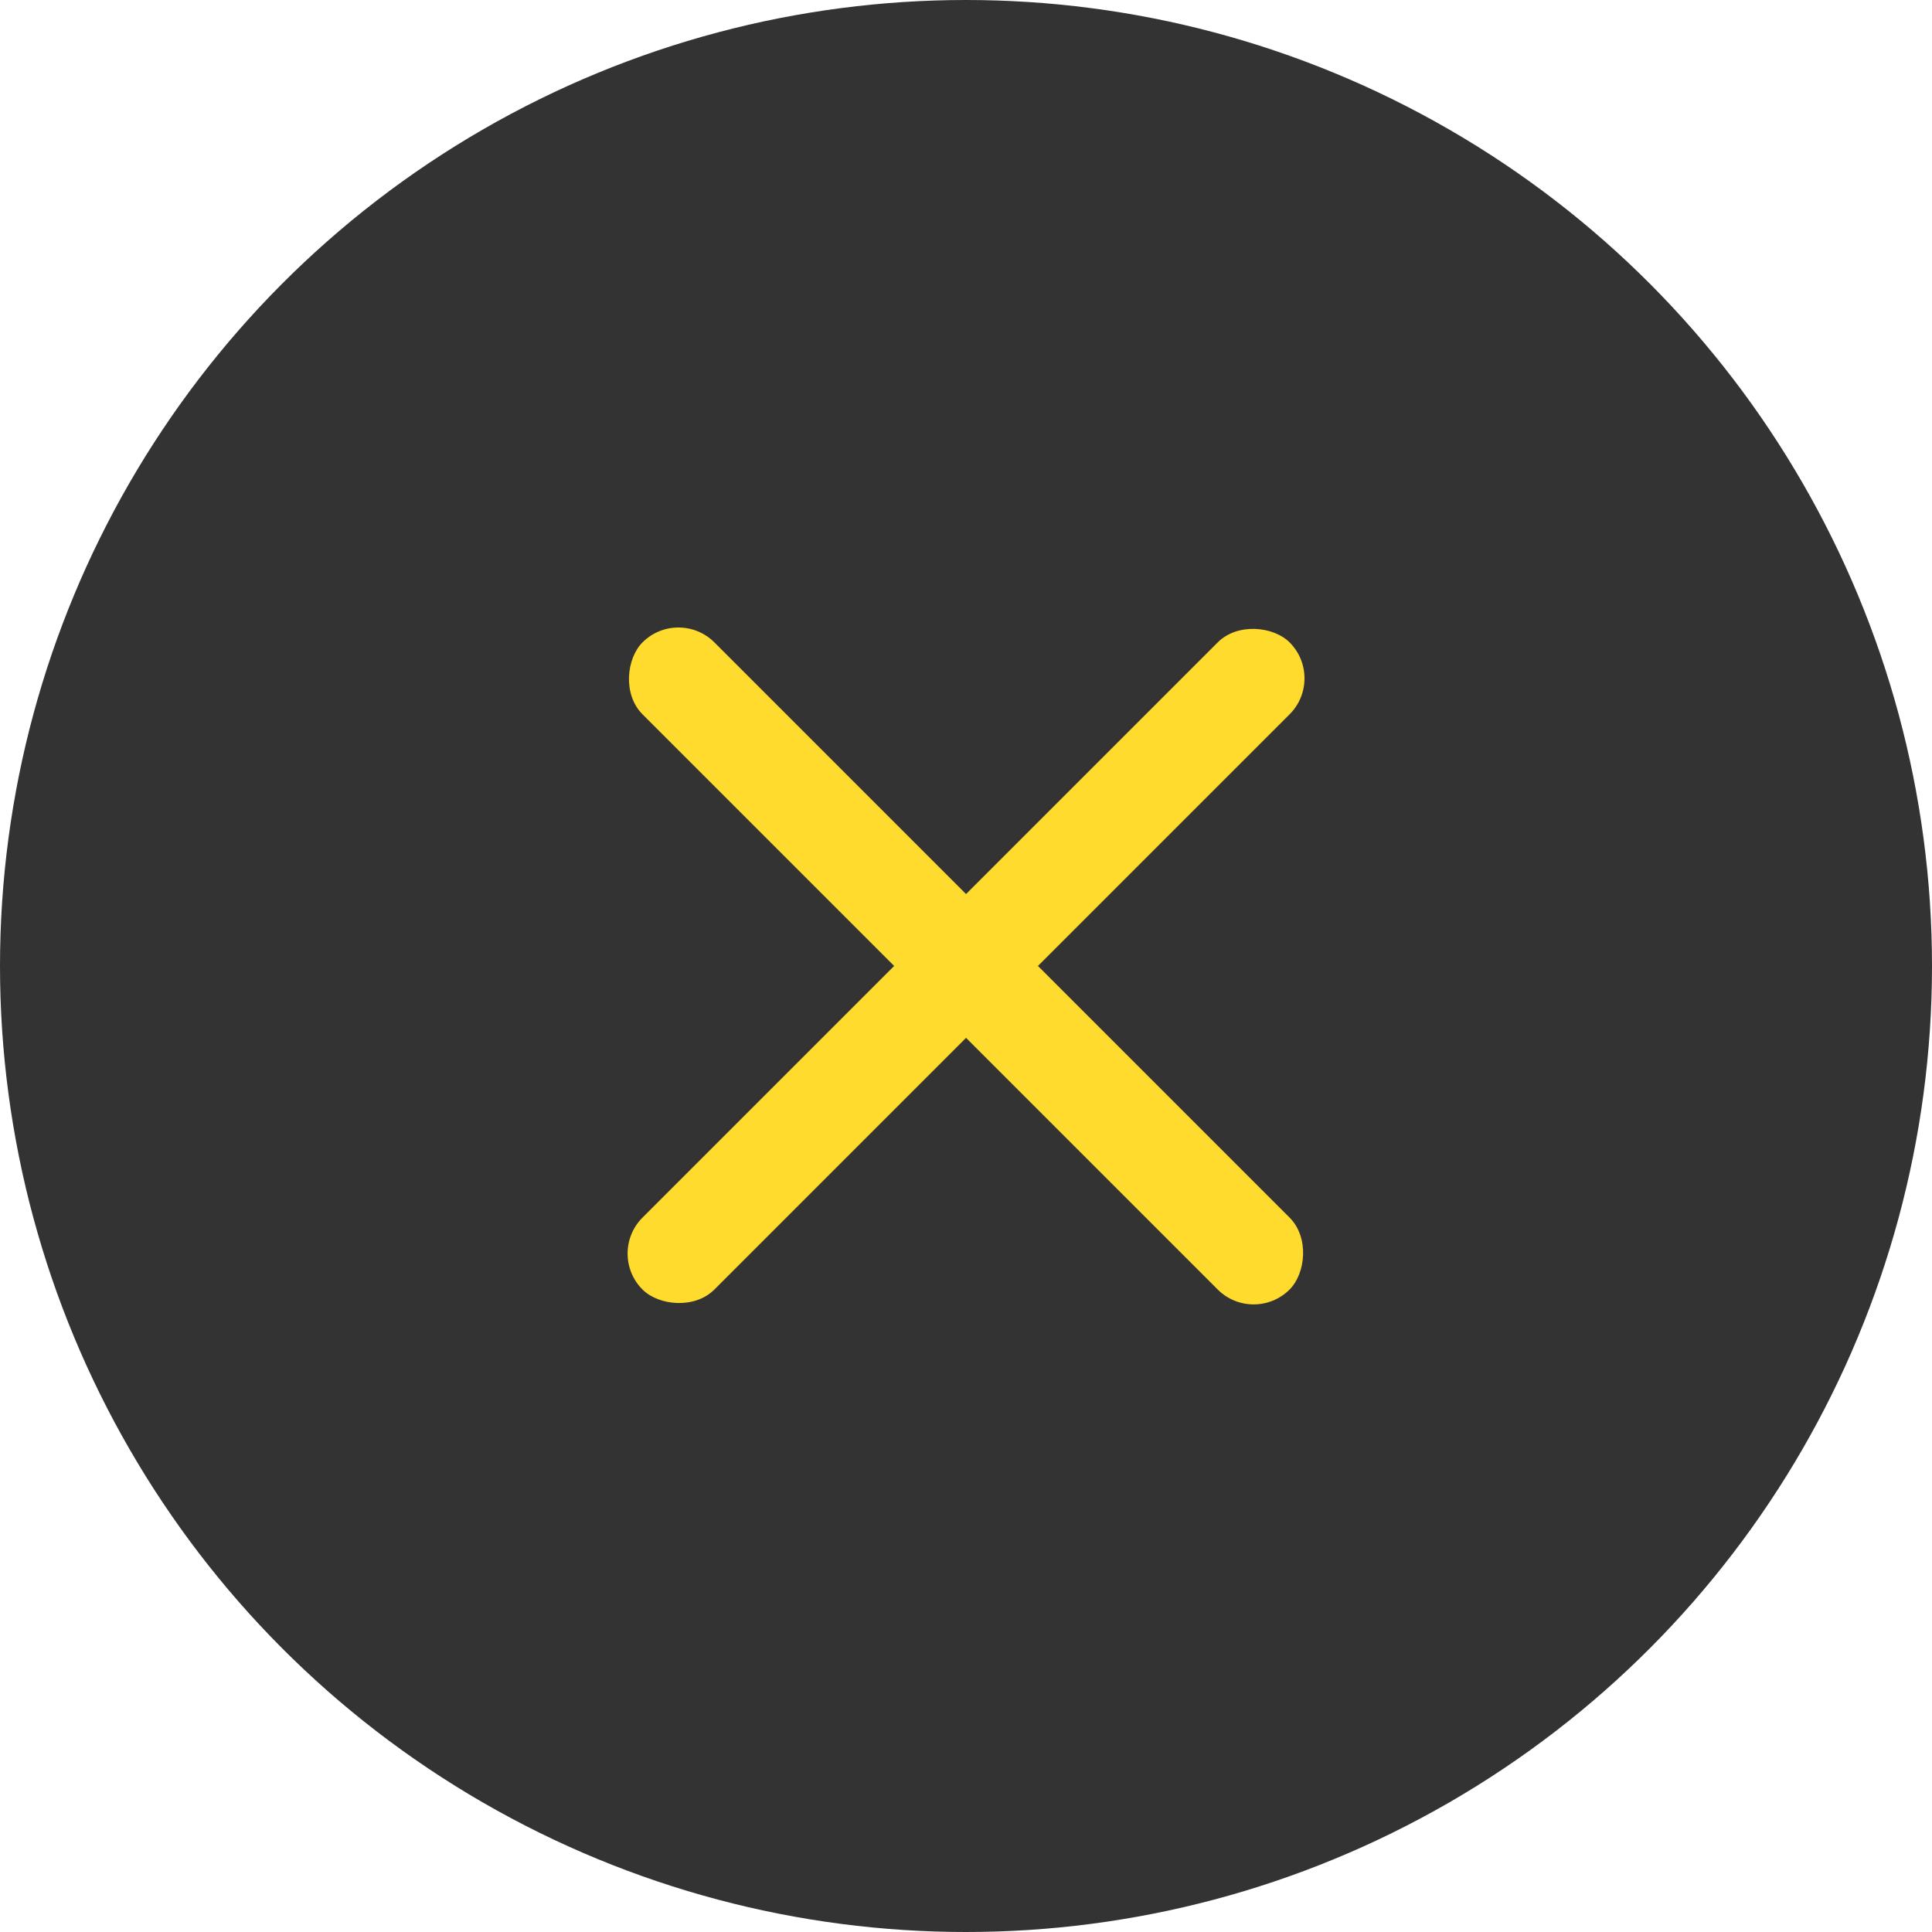 <svg width="19" height="19" viewBox="0 0 19 19" fill="none" xmlns="http://www.w3.org/2000/svg">
<circle cx="9.5" cy="9.5" r="9.5" fill="#333333"/>
<rect x="6.672" y="5.964" width="9" height="1" rx="0.5" transform="rotate(45 6.672 5.964)" fill="#FFDB2D"/>
<rect x="5.965" y="12.328" width="9" height="1" rx="0.5" transform="rotate(-45 5.965 12.328)" fill="#FFDB2D"/>
</svg>
